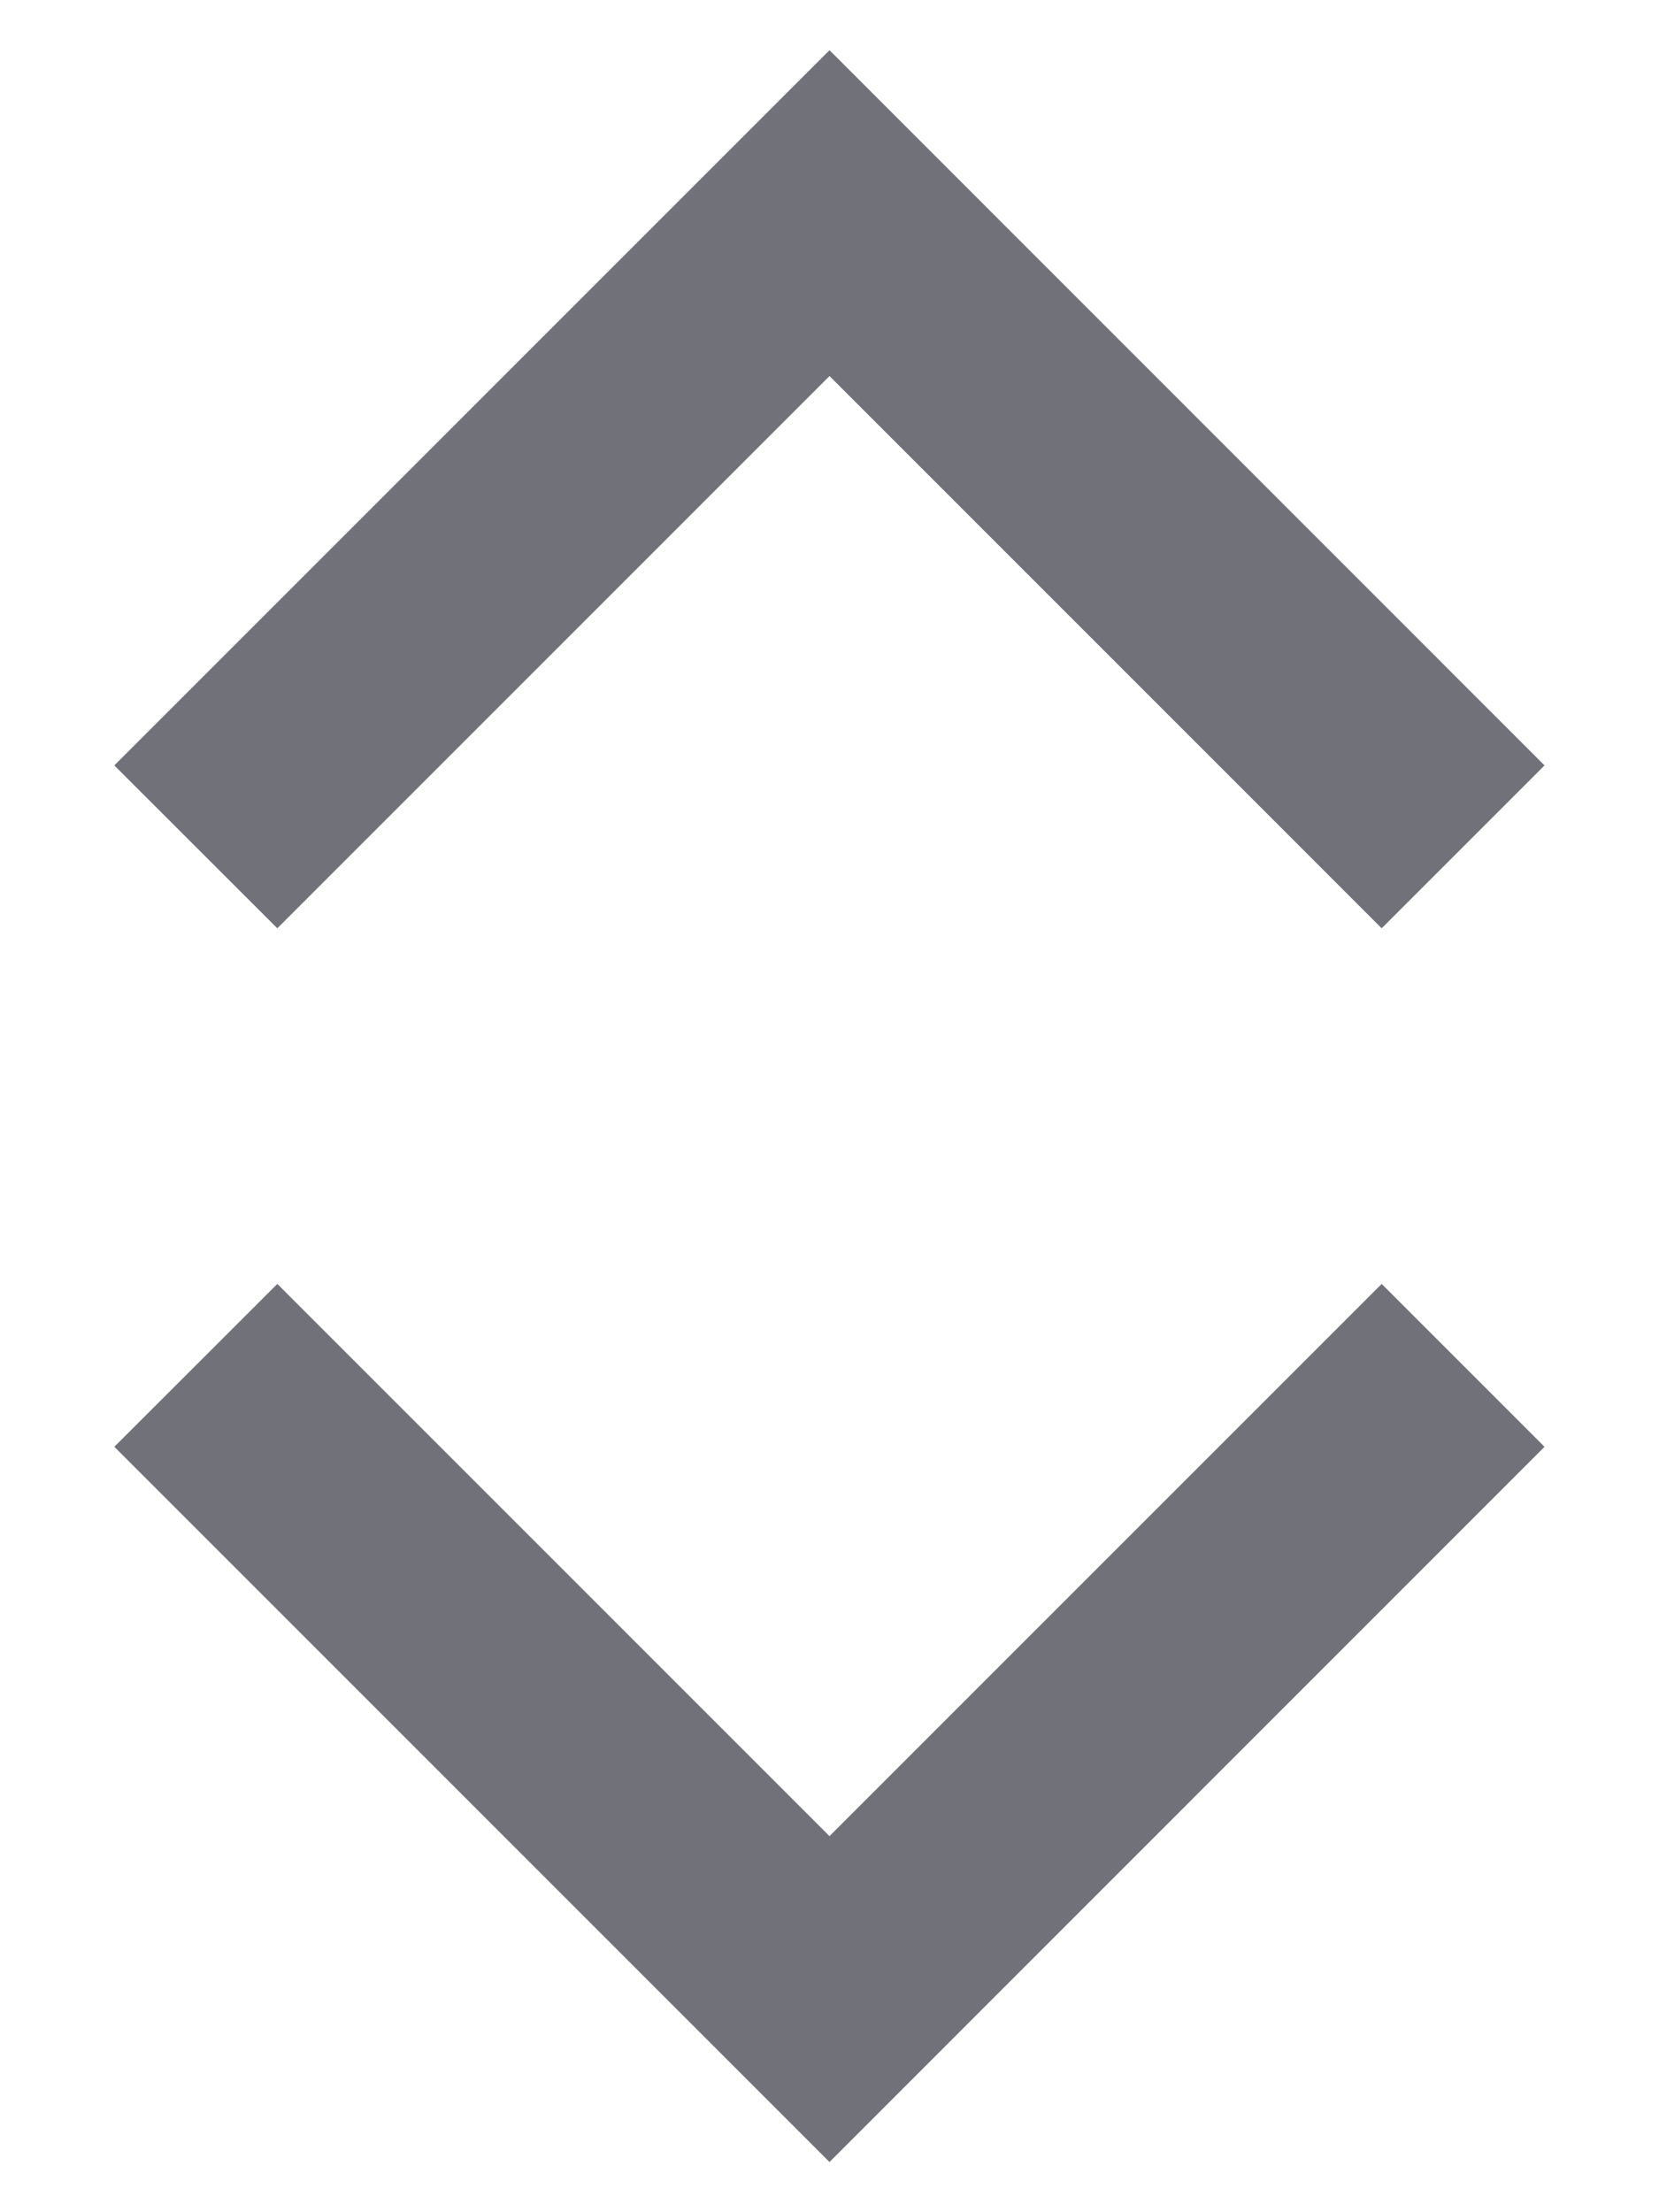 <svg width="12" height="16" viewBox="0 0 12 16" fill="none" xmlns="http://www.w3.org/2000/svg">
<path d="M11.172 5.536L6 0.363L0.827 5.536L2.006 6.714L6 2.72L9.994 6.714L11.172 5.536ZM0.827 10.464L6 15.637L11.172 10.464L9.994 9.286L6 13.28L2.006 9.286L0.827 10.464Z" fill="#71717A"/>
</svg>
